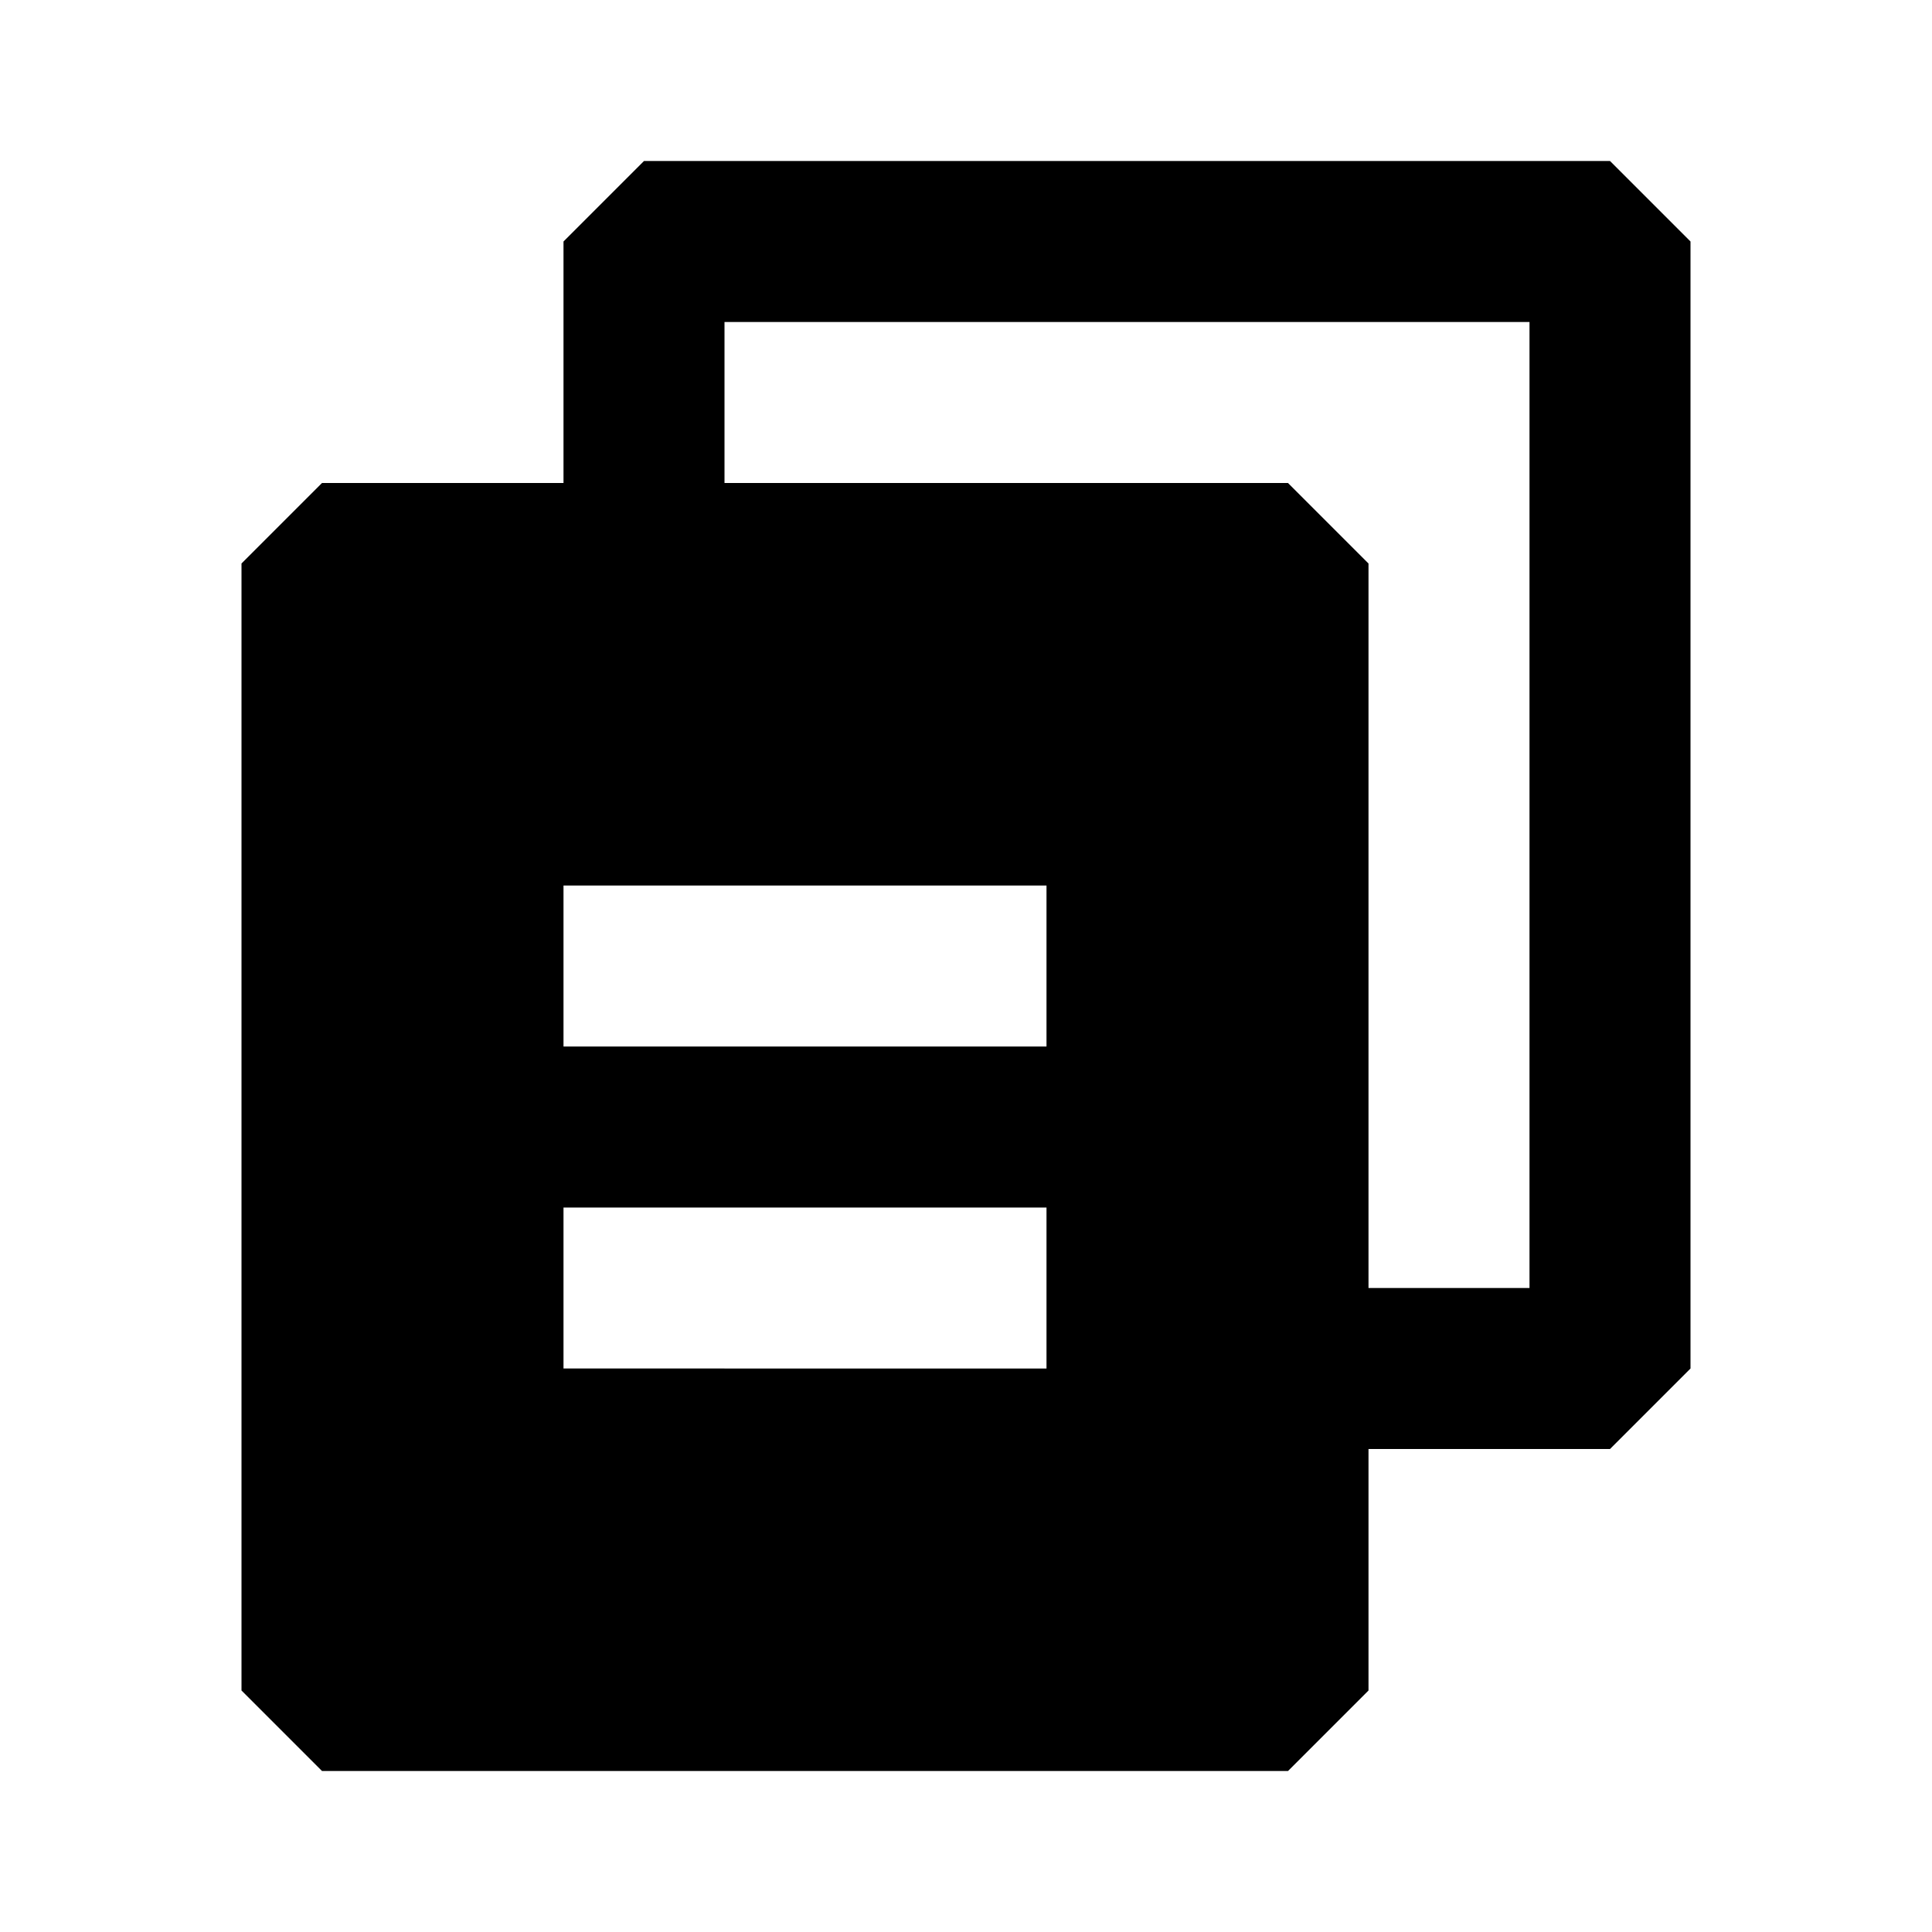 <svg xmlns="http://www.w3.org/2000/svg" width="24" height="24" fill="none">
  <path
    fill="currentColor"
    d="M7 3v3H4L3 7v14l1 1h12l1-1v-3h3l1-1V3l-1-1H8zm12 13h-2V7l-1-1H9V4h10zm-6-3H7v-2h6zm0 4H7v-2h6z"
  />
</svg>
